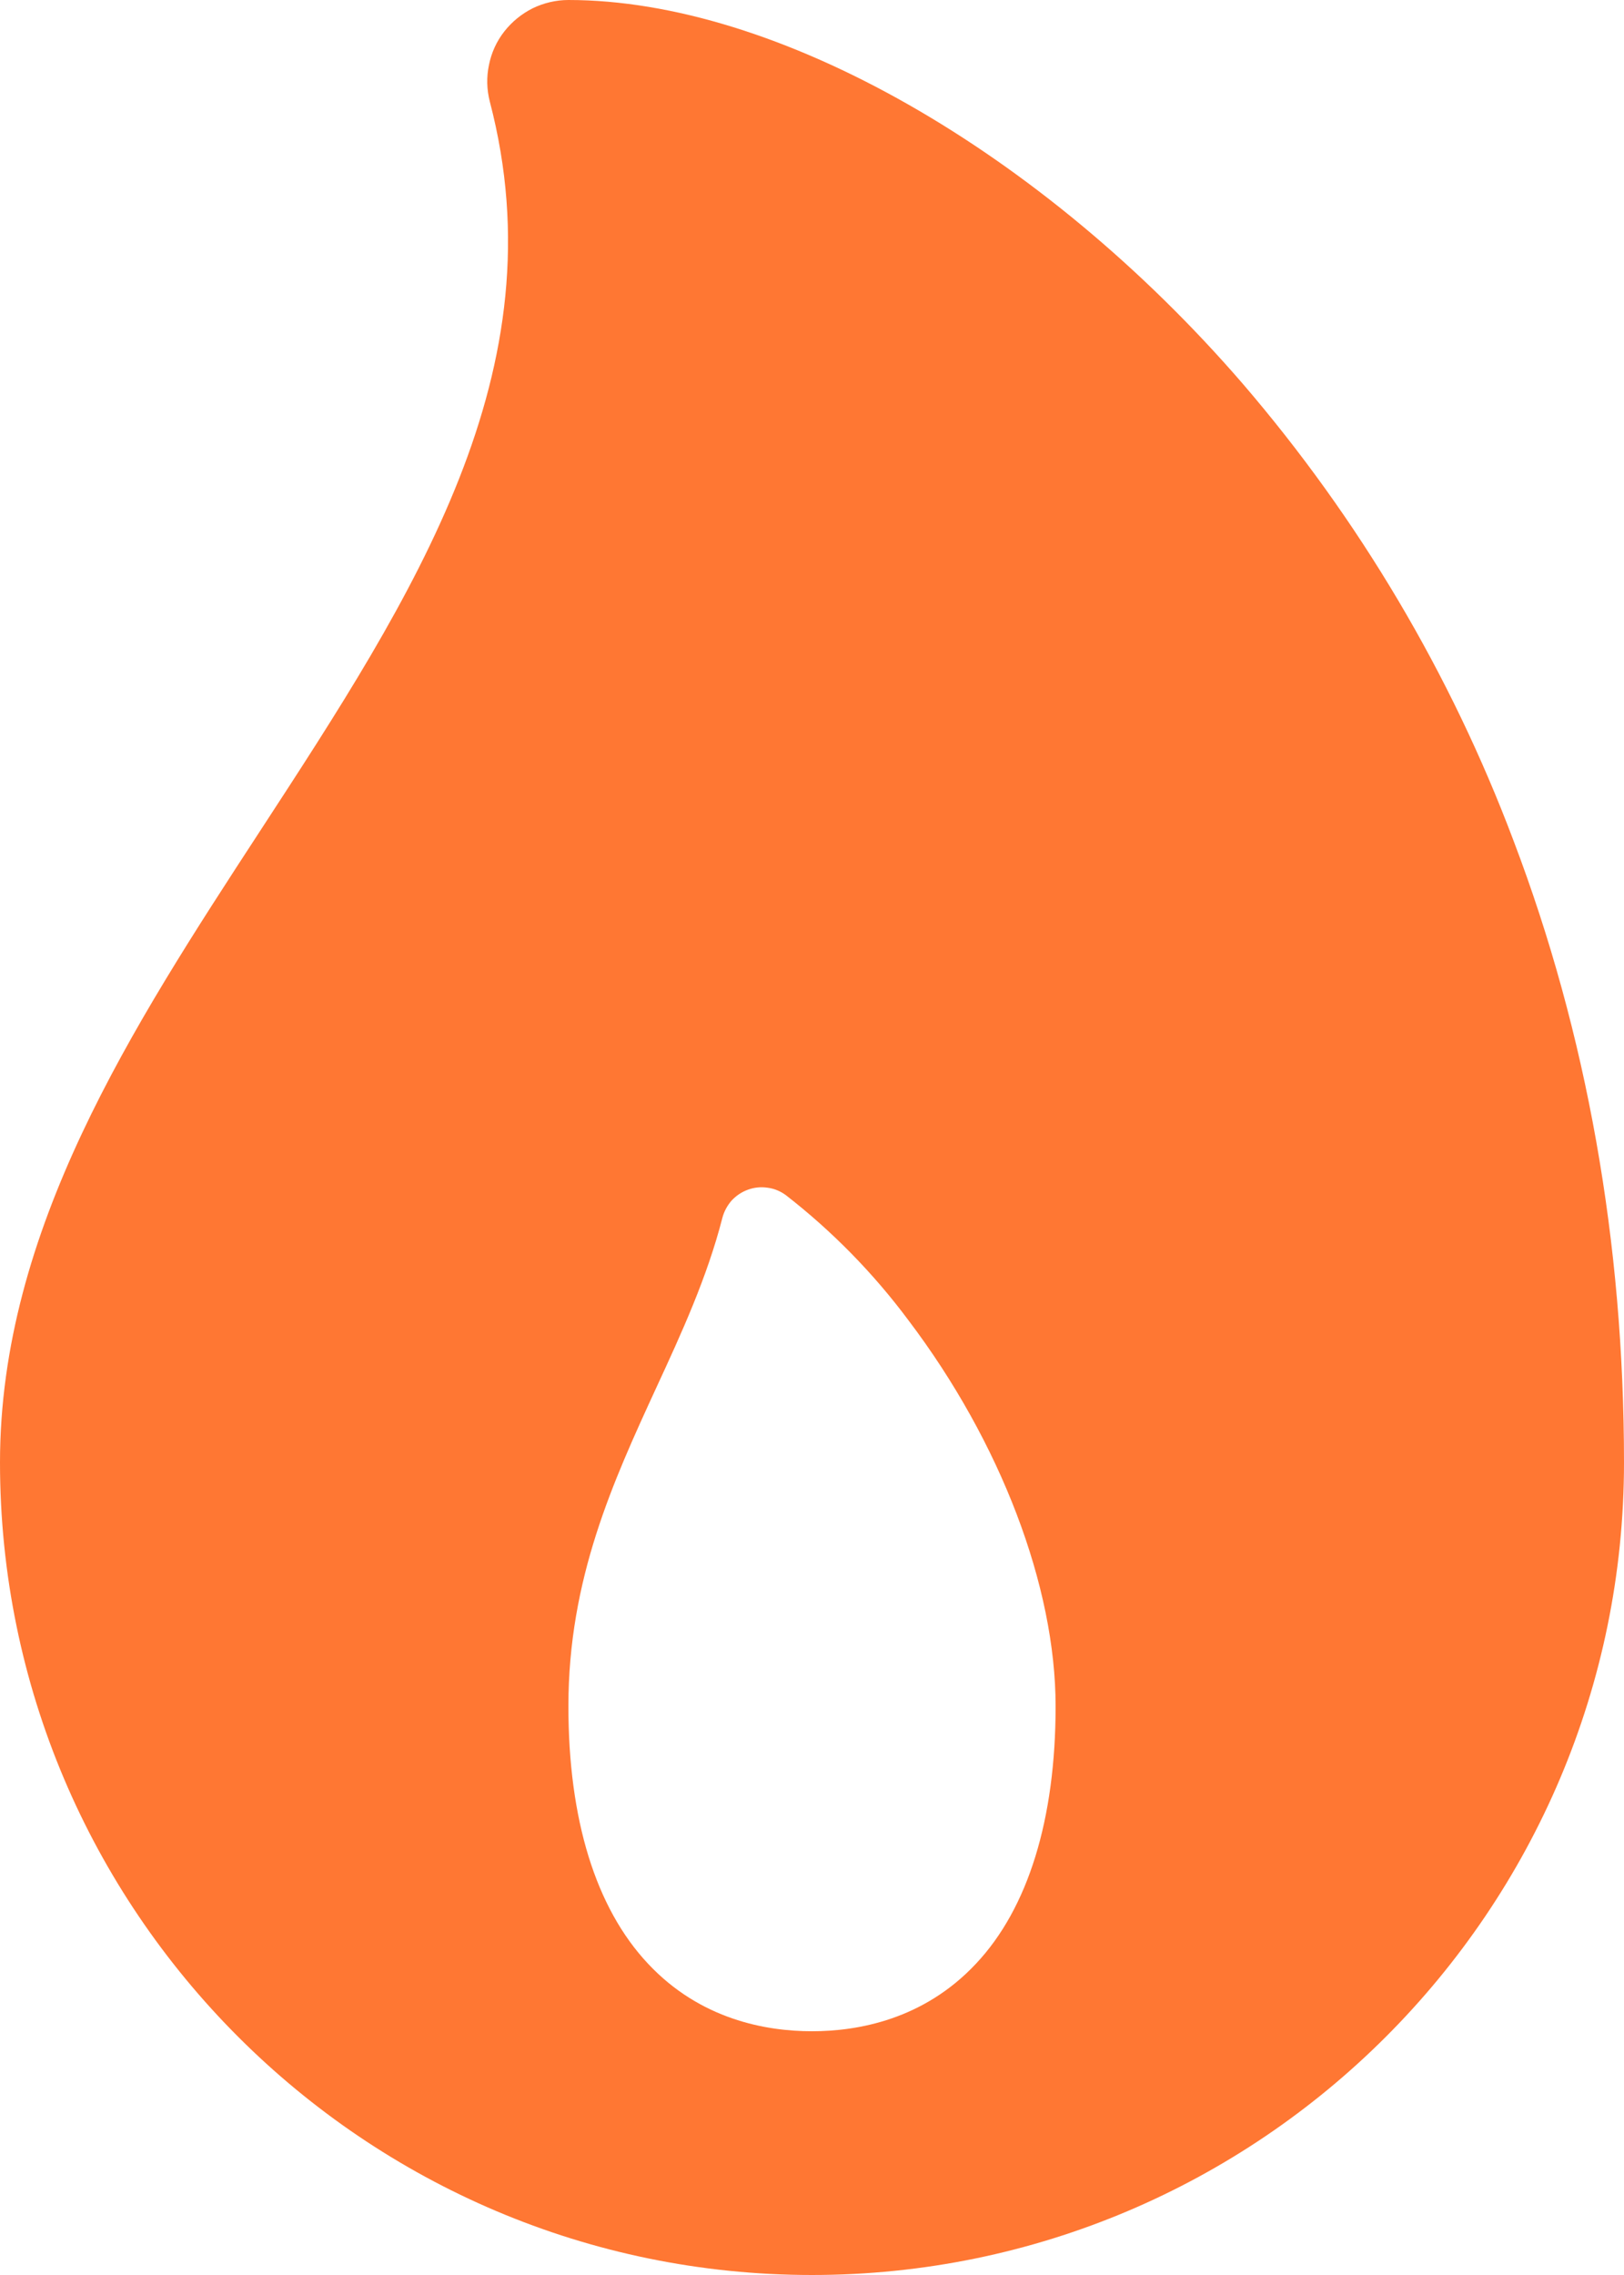<svg width="10" height="14" viewBox="0 0 10 14" fill="none" xmlns="http://www.w3.org/2000/svg">
<path d="M9.32 5.174C8.933 4.146 8.368 3.194 7.652 2.361C6.412 0.927 4.783 0 3.5 0C3.424 5.6885e-05 3.348 0.018 3.28 0.051C3.212 0.085 3.152 0.134 3.105 0.194C3.058 0.254 3.026 0.324 3.011 0.399C2.995 0.474 2.997 0.551 3.016 0.625C3.45 2.281 2.551 3.658 1.6 5.116C0.812 6.324 0 7.571 0 9C0 11.757 2.243 14 5 14C7.757 14 10 11.757 10 9C10 7.647 9.771 6.36 9.32 5.174ZM6.01 12.084C5.688 12.428 5.283 12.5 5 12.5C4.717 12.5 4.312 12.428 3.99 12.084C3.667 11.74 3.5 11.195 3.5 10.5C3.5 9.714 3.776 9.116 4.042 8.538C4.197 8.203 4.354 7.861 4.448 7.495C4.458 7.456 4.478 7.419 4.505 7.388C4.533 7.358 4.567 7.335 4.606 7.321C4.644 7.307 4.686 7.303 4.726 7.309C4.767 7.314 4.805 7.33 4.838 7.354C5.124 7.576 5.378 7.835 5.594 8.125C6.162 8.875 6.5 9.763 6.5 10.5C6.5 11.195 6.331 11.743 6.01 12.084Z" fill="#FF7733"/>
</svg>
